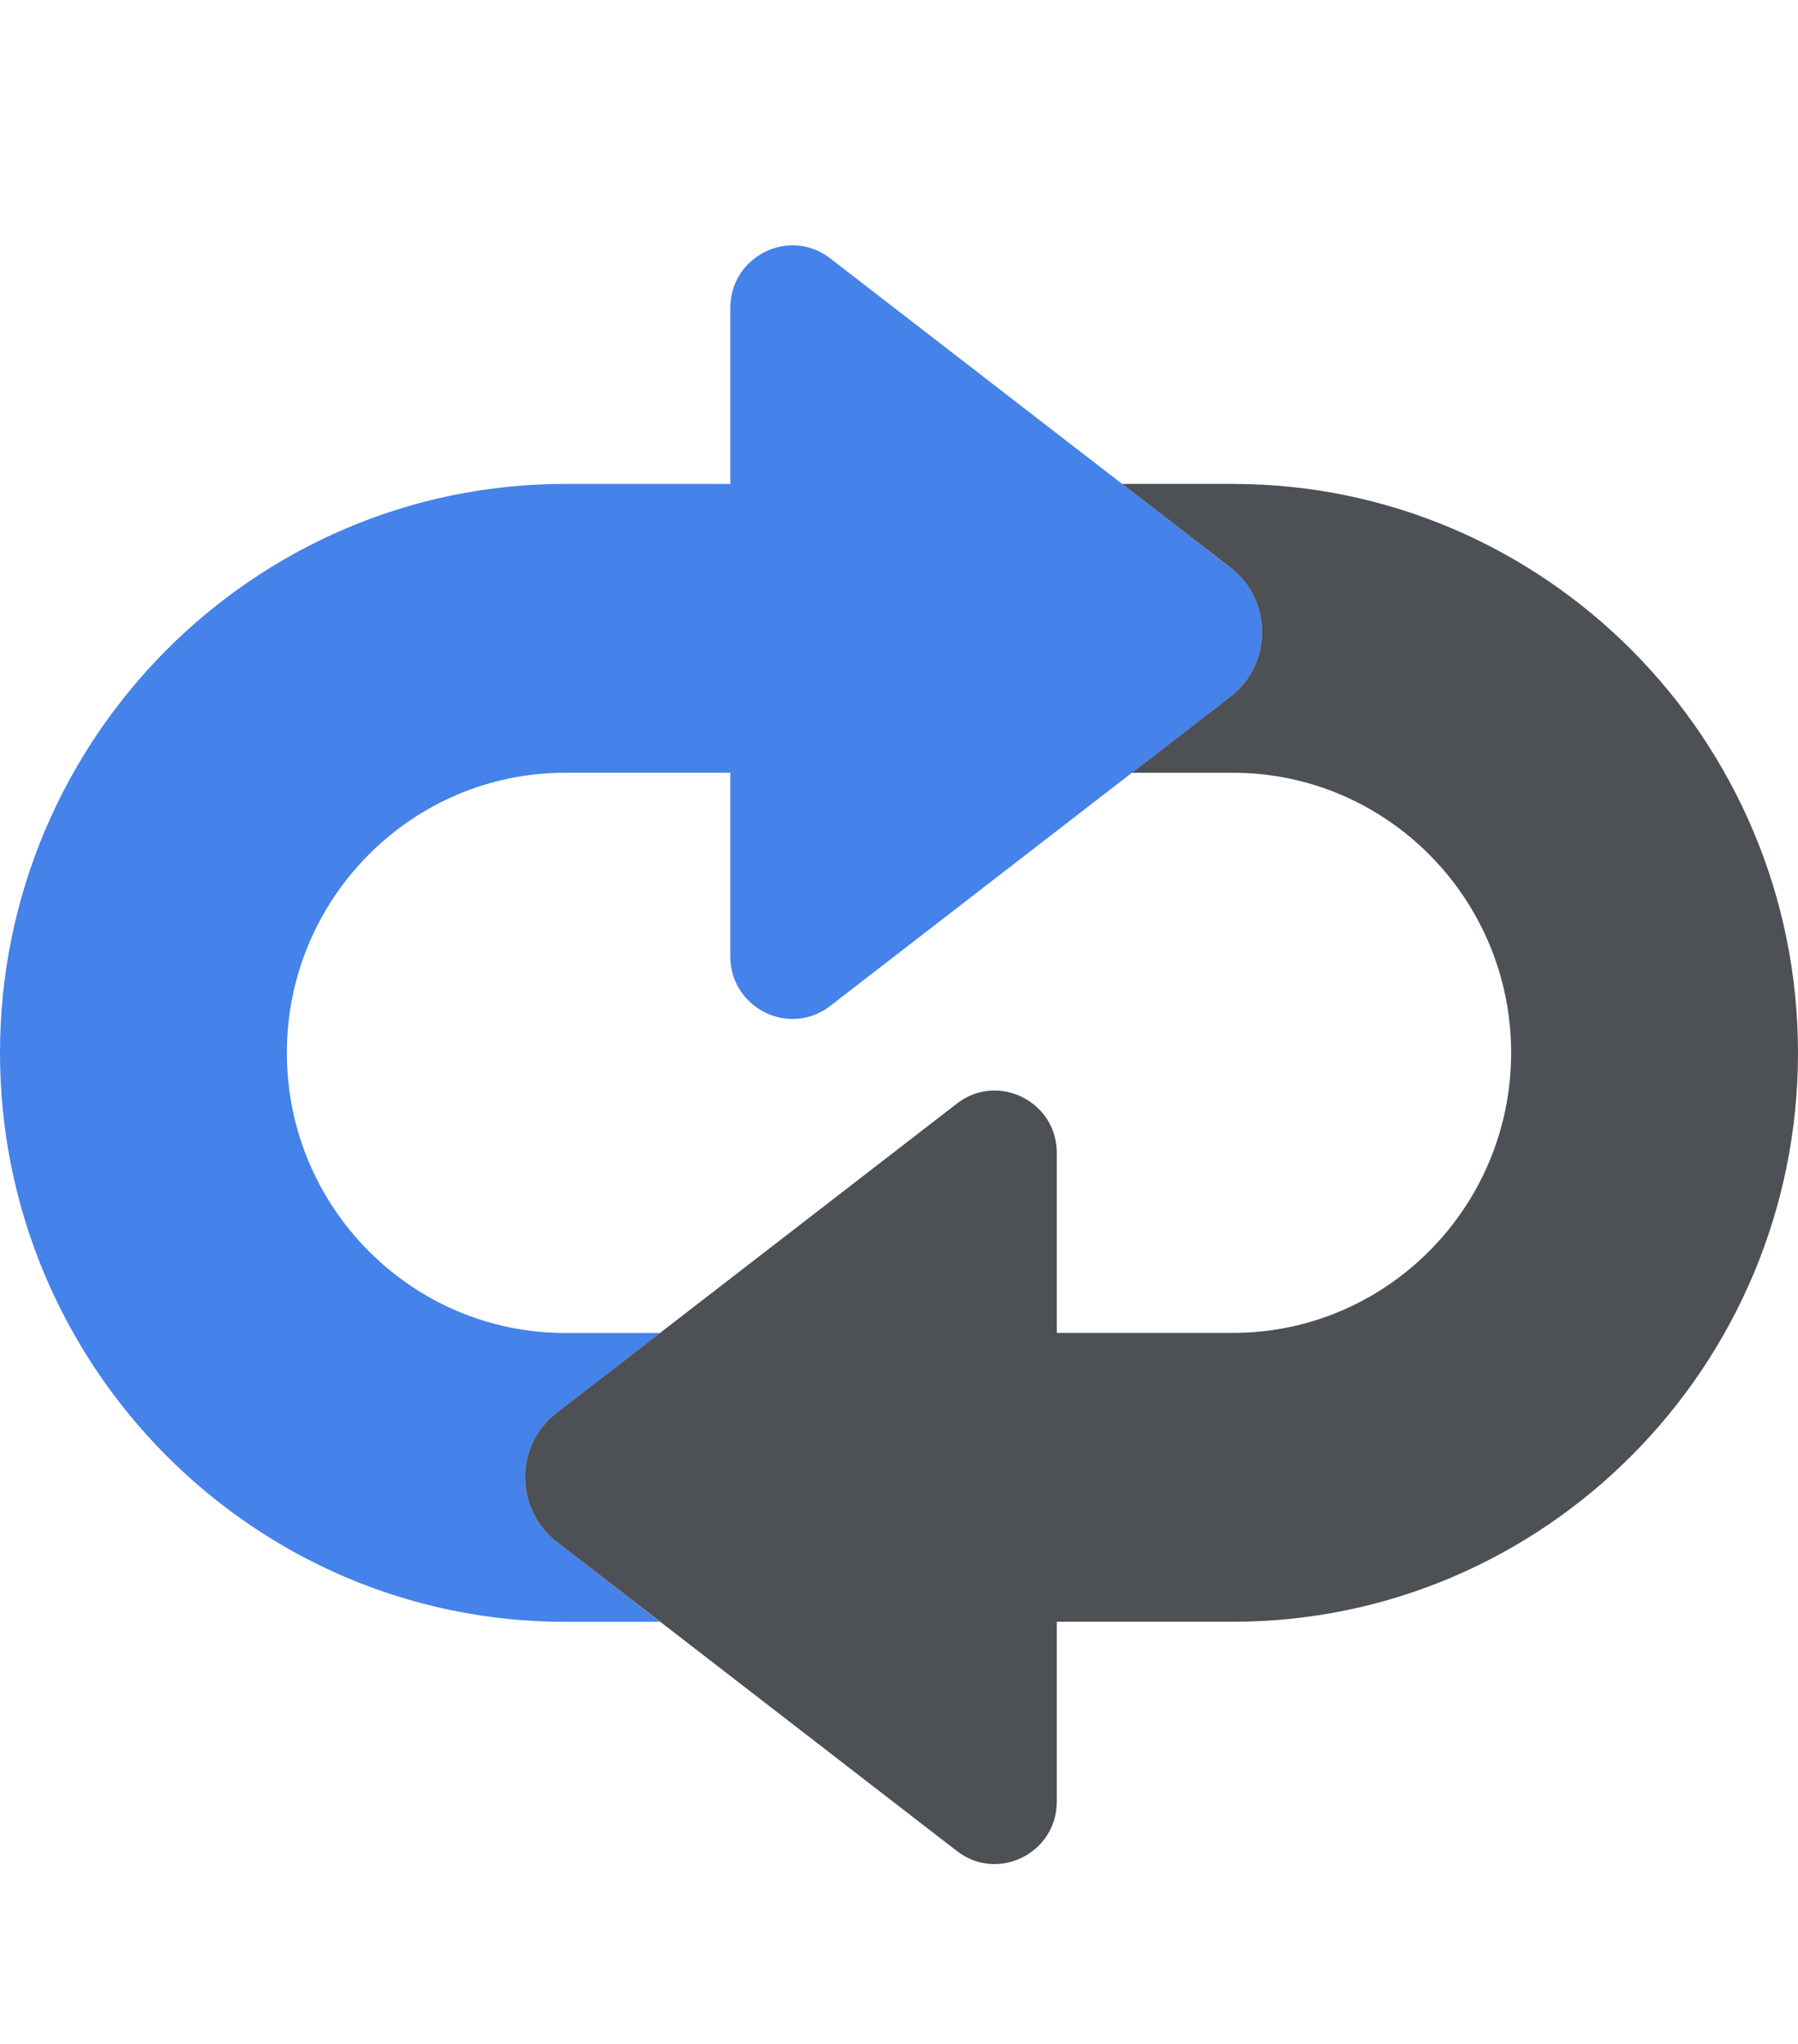 <svg xmlns="http://www.w3.org/2000/svg" width="22" height="25" viewBox="0 0 22 25" fill="none">
  <g clip-path="url(#clip0_2424_8590)">
    <path d="M15.056 8.52L13.85 9.452L10.158 12.304C9.659 12.69 8.936 12.331 8.936 11.698V9.452H6.914C5.037 9.452 3.51 10.989 3.51 12.878C3.51 14.767 5.037 16.304 6.914 16.304H8.076L6.811 17.282C6.296 17.68 6.296 18.461 6.811 18.858L8.077 19.837H6.914C3.101 19.837 0 16.715 0 12.878C0 9.042 3.101 5.919 6.914 5.919H8.936V3.766C8.936 3.133 9.659 2.774 10.158 3.16L13.73 5.919L15.056 6.944C15.571 7.342 15.571 8.123 15.056 8.52Z" fill="#4582E9"/>
    <path d="M22 12.877C22 16.714 18.898 19.836 15.086 19.836H12.931V22.035C12.931 22.668 12.208 23.027 11.709 22.641L8.078 19.836L6.811 18.858C6.296 18.46 6.296 17.679 6.811 17.281L8.077 16.303L11.709 13.498C12.208 13.112 12.931 13.47 12.931 14.103V16.303H15.086C16.963 16.303 18.49 14.767 18.49 12.877C18.49 10.988 16.963 9.452 15.086 9.452H13.85L15.056 8.52C15.571 8.122 15.571 7.342 15.056 6.943L13.73 5.919H15.086C18.898 5.919 22 9.041 22 12.877Z" fill="#4D5055"/>
  </g>
  <defs>
    <clipPath id="clip0_2424_8590">
      <rect width="22" height="25" fill="white"/>
    </clipPath>
  </defs>
</svg>